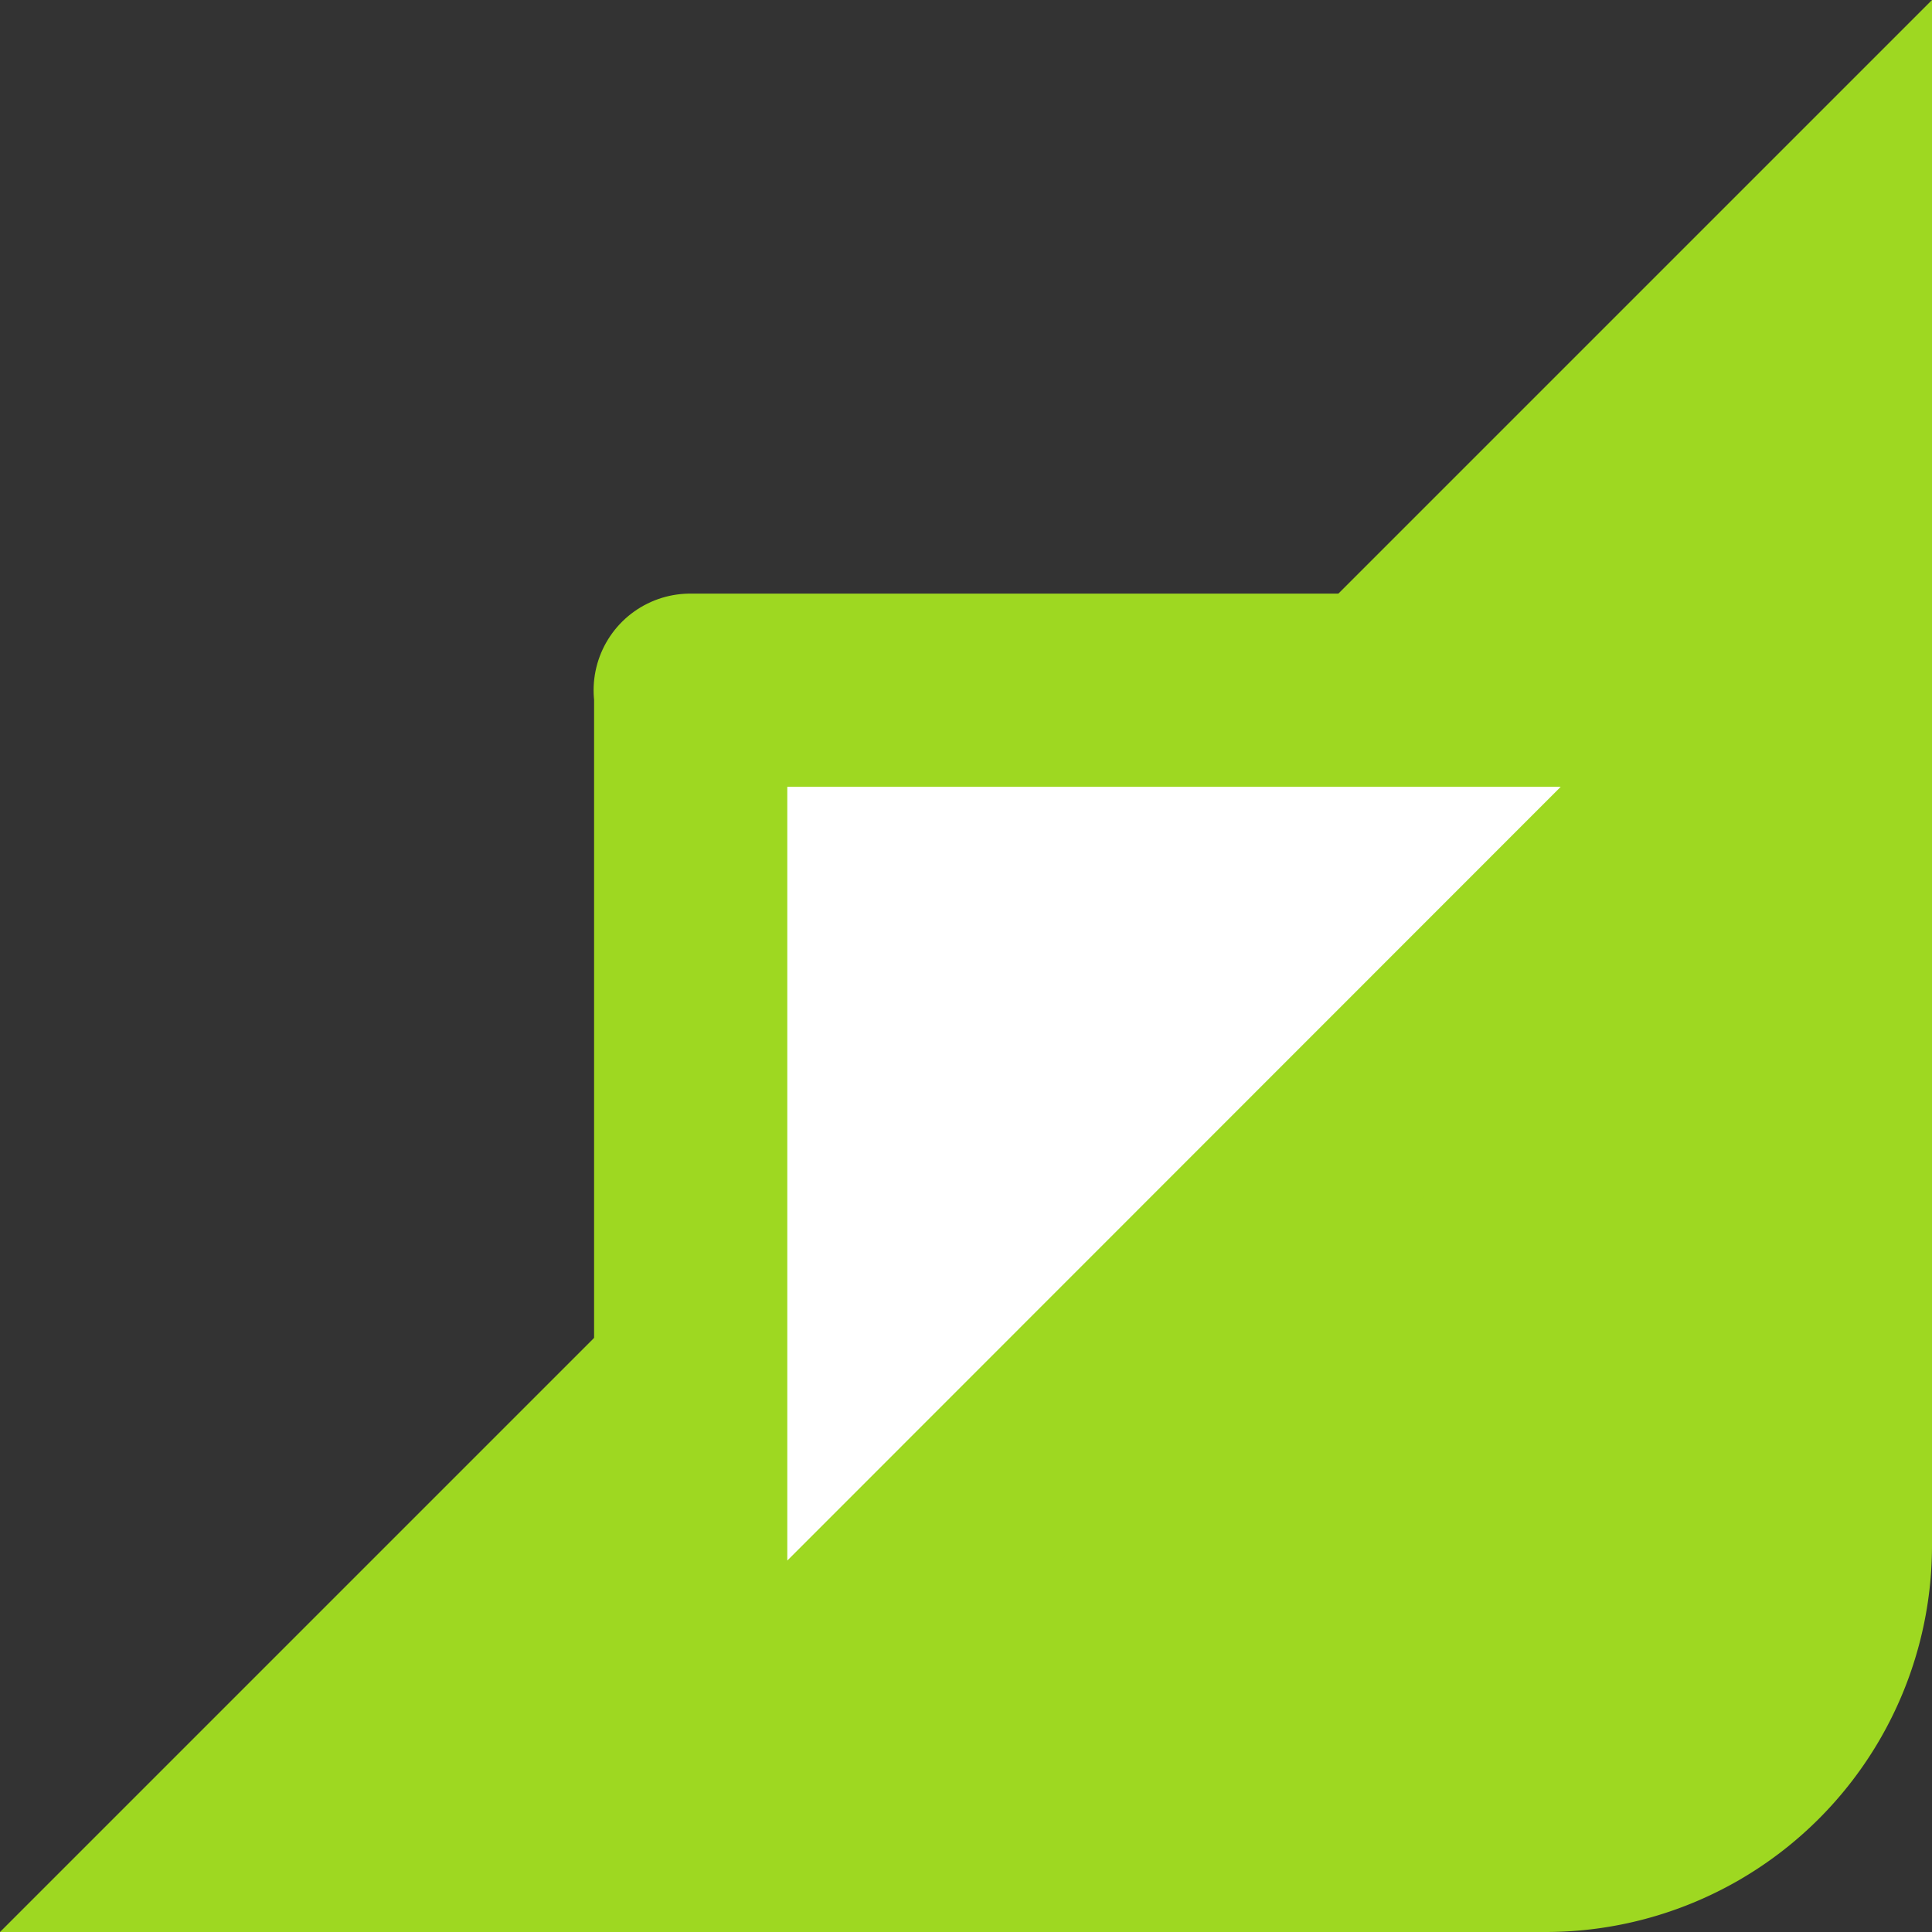 <svg width="40" height="40" fill="none" xmlns="http://www.w3.org/2000/svg"><rect width="100%" height="100%" fill="#333333" stroke="none"/><path d="M40 0v32a8 8 0 0 1-8 8H0L40 0Z" fill="#9ED821"></path><path d="M14.29 14.29h22.85L14.3 37.14V14.3Z" fill="#fff" stroke="#9ED821" stroke-width="4" stroke-linejoin="round"></path></svg>